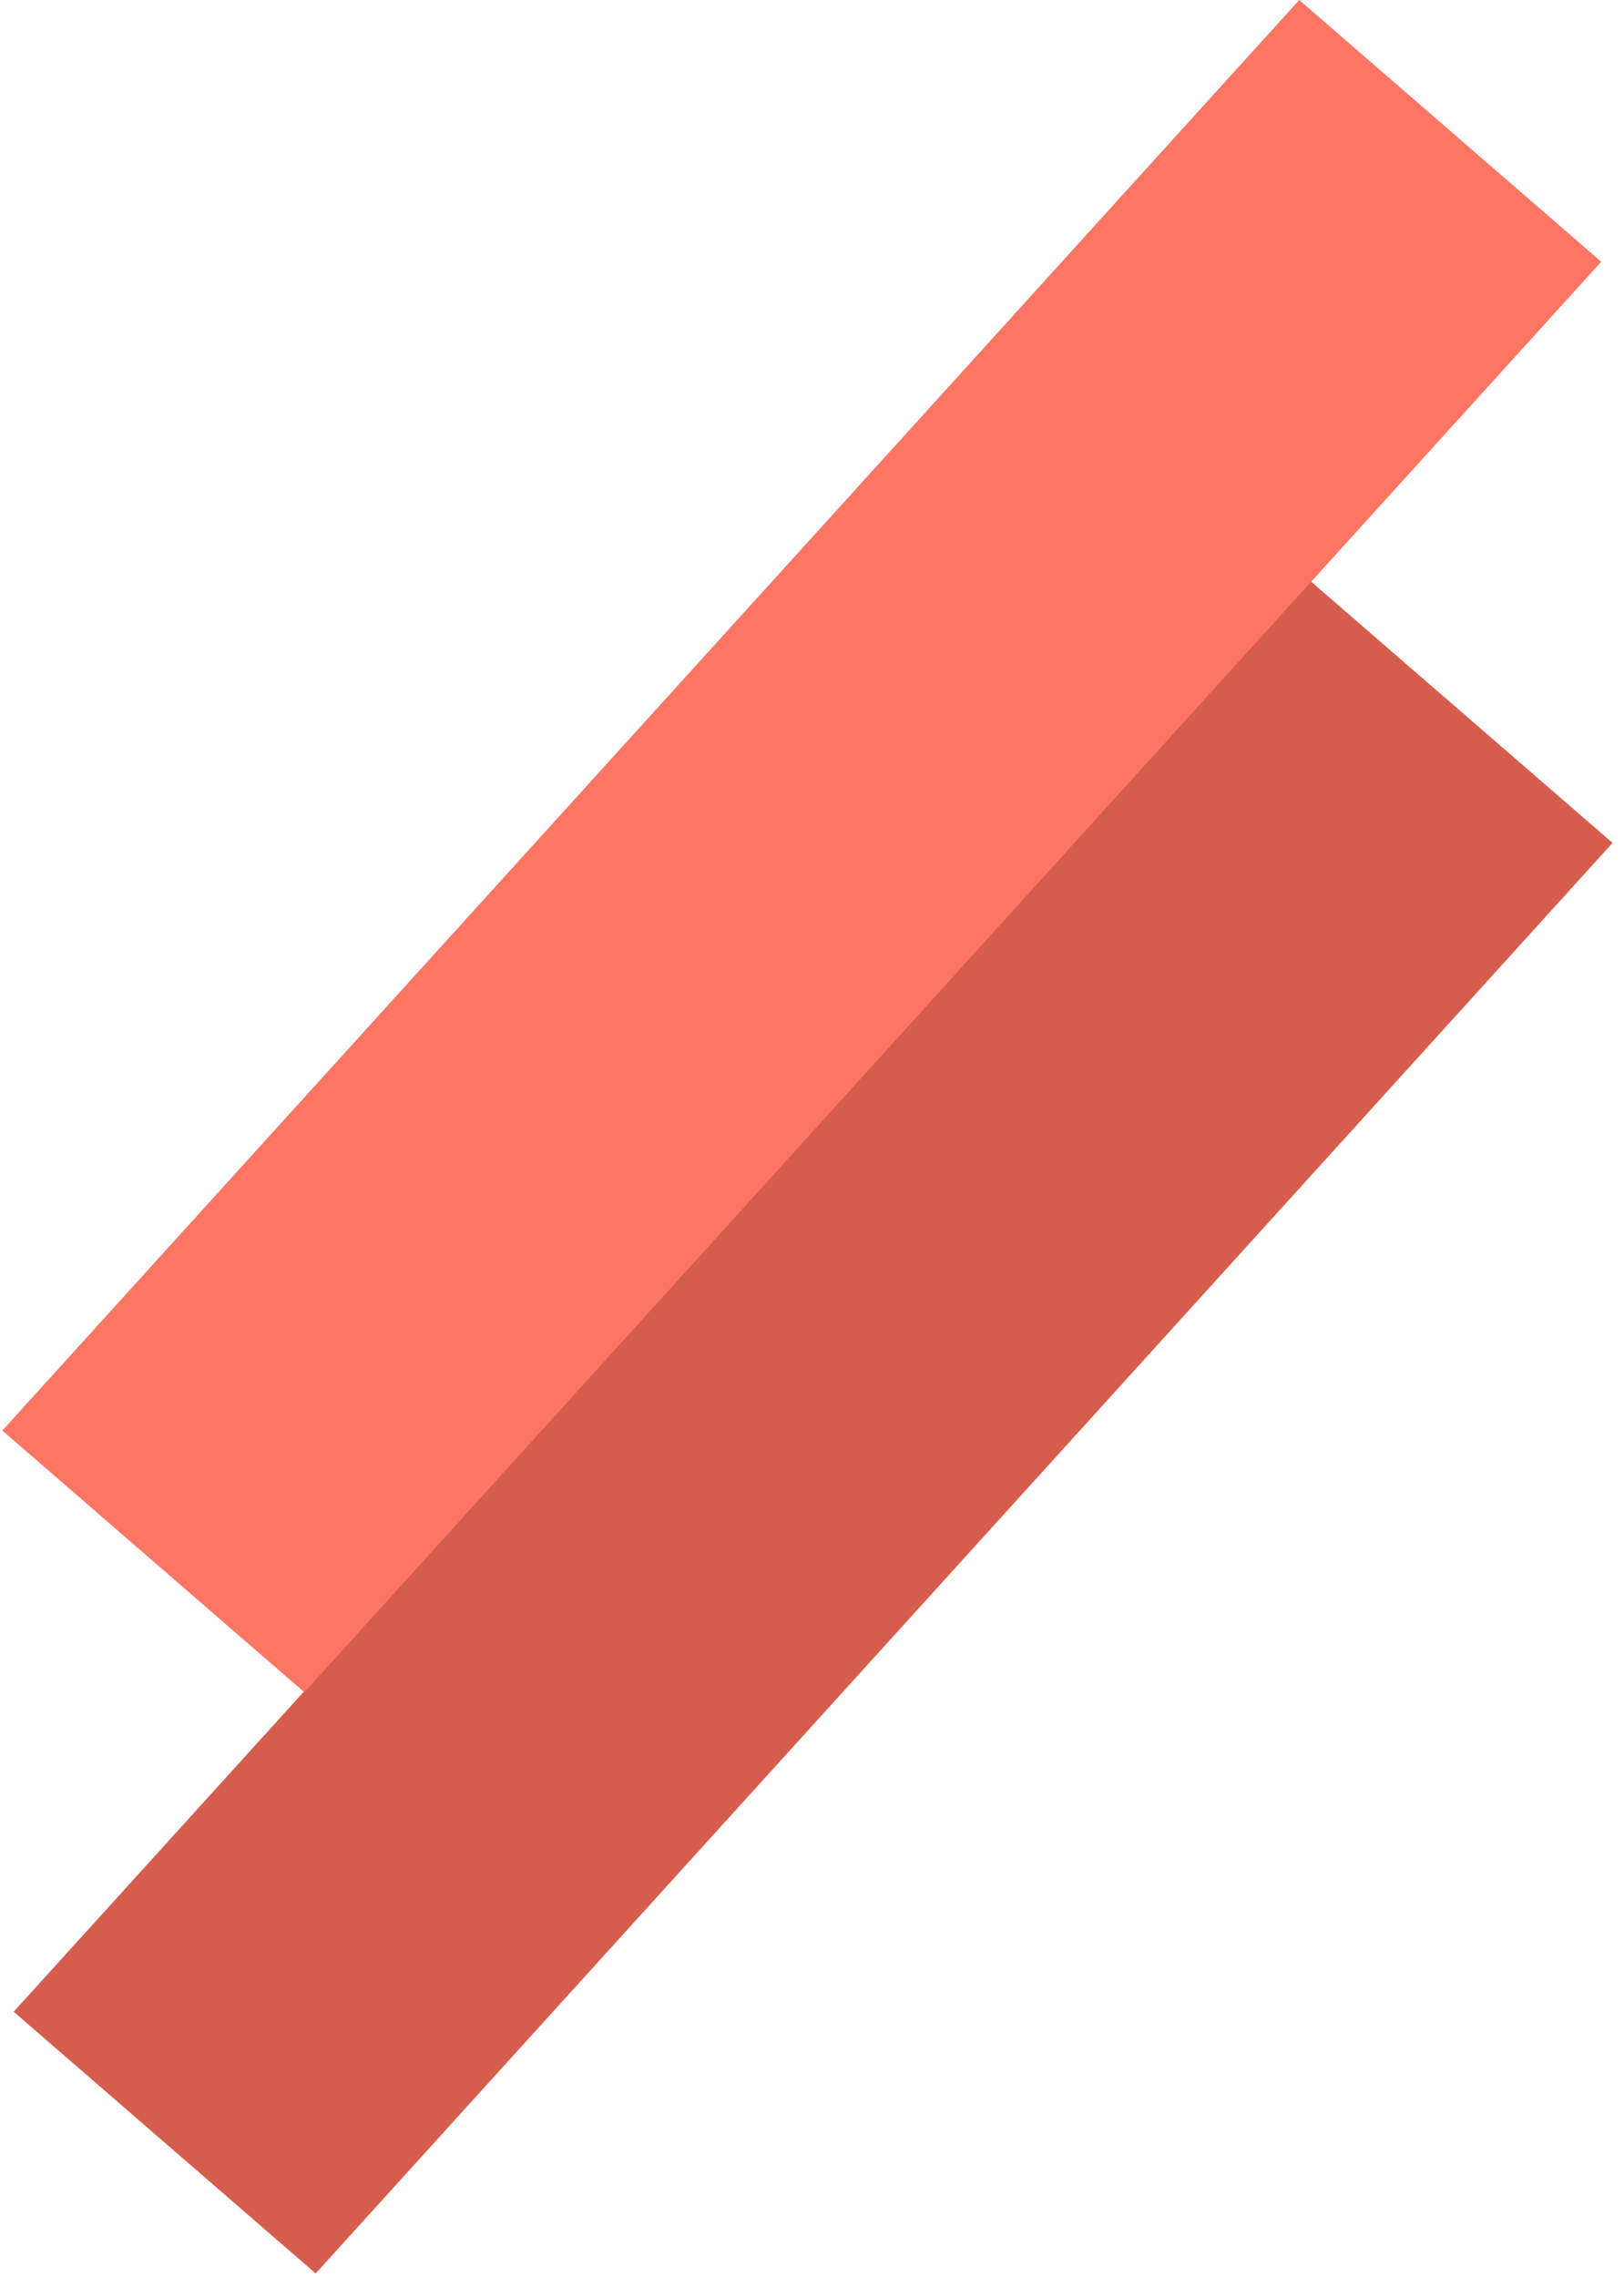 <svg width="112" height="157" viewBox="0 0 112 157" fill="none" xmlns="http://www.w3.org/2000/svg">
<rect width="27.549" height="133.096" transform="matrix(0.756 0.655 -0.672 0.741 90.384 40.067)" fill="#D65D4D"/>
<rect width="27.549" height="133.096" transform="matrix(0.756 0.655 -0.672 0.741 89.602 0)" fill="#FE7563"/>
</svg>
